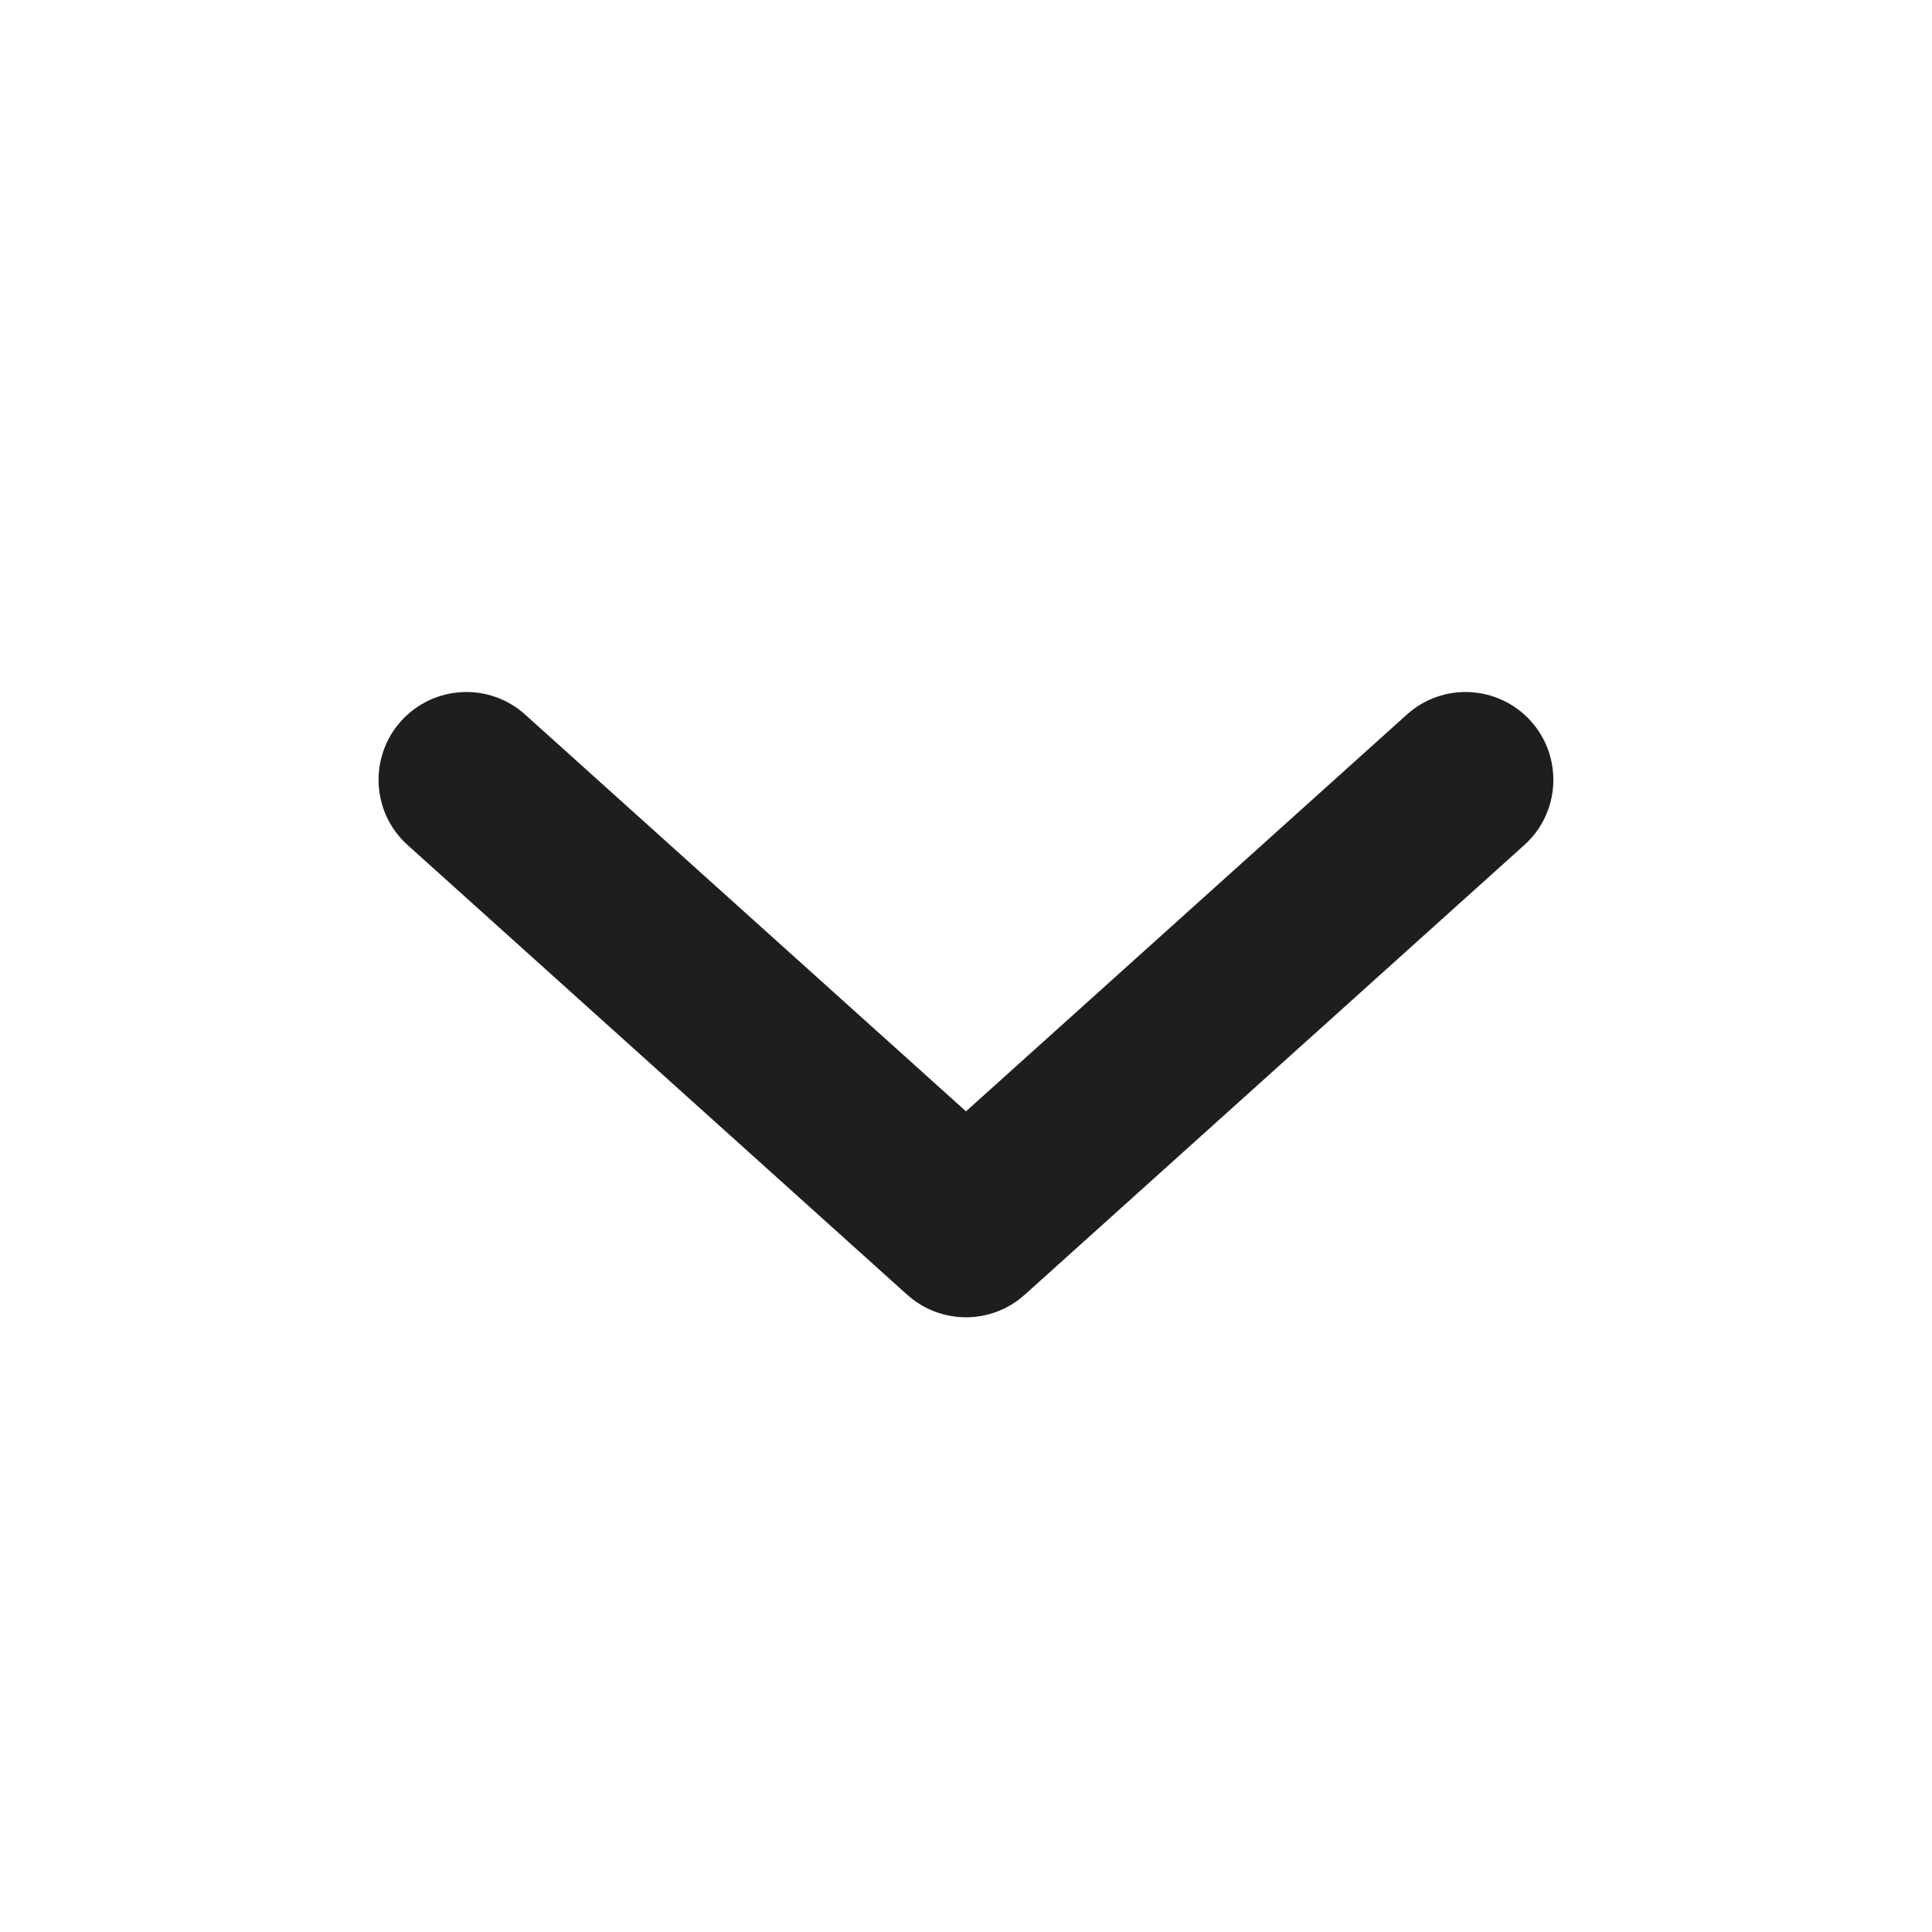 <svg width="22" height="22" viewBox="0 0 22 22" fill="none" xmlns="http://www.w3.org/2000/svg">
<path fill-rule="evenodd" clip-rule="evenodd" d="M16.02 8.137C16.43 7.767 17.062 7.801 17.432 8.211C17.801 8.622 17.768 9.254 17.357 9.623L11.677 14.736C11.602 14.804 11.52 14.86 11.432 14.902C11.158 15.034 10.838 15.032 10.567 14.902C10.479 14.86 10.397 14.804 10.322 14.736L4.642 9.623C4.231 9.254 4.198 8.622 4.567 8.211C4.937 7.801 5.569 7.767 5.98 8.137L11 12.655L16.02 8.137Z" fill="#1E1E1E"/>
</svg>
